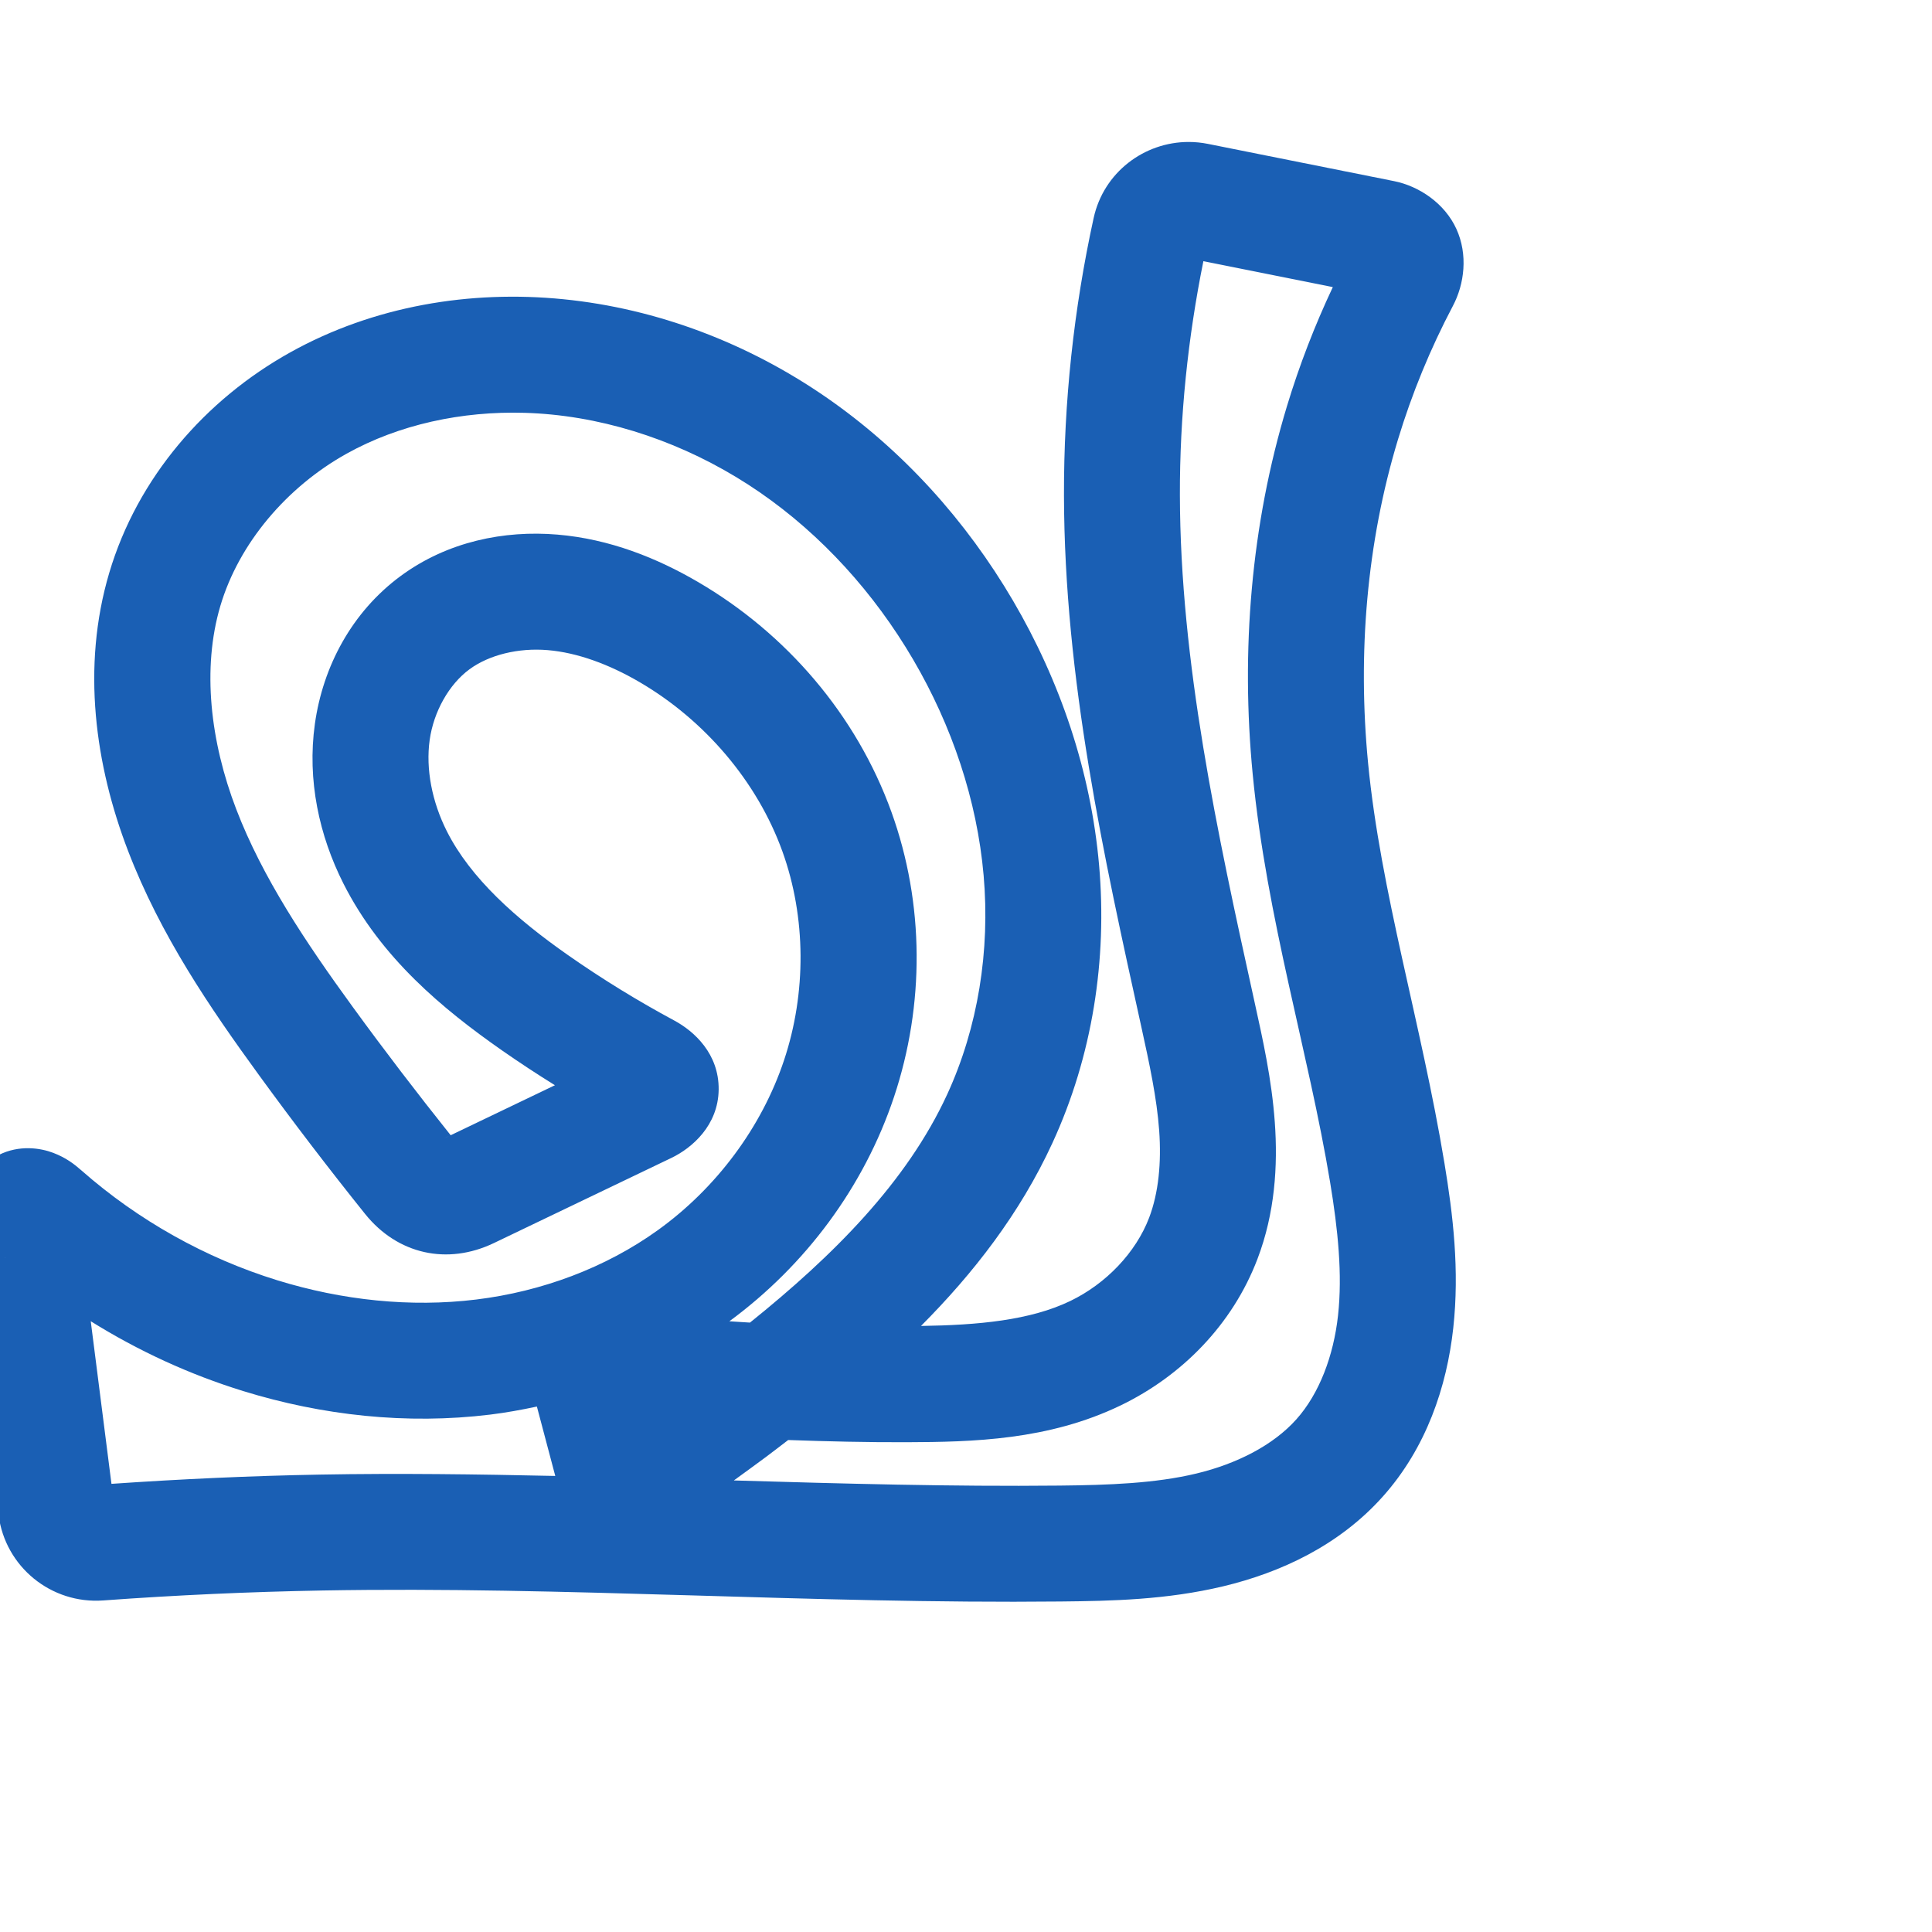 <svg:svg xmlns:cc="http://creativecommons.org/ns#" xmlns:dc="http://purl.org/dc/elements/1.1/" xmlns:inkscape="http://www.inkscape.org/namespaces/inkscape" xmlns:rdf="http://www.w3.org/1999/02/22-rdf-syntax-ns#" xmlns:sodipodi="http://sodipodi.sourceforge.net/DTD/sodipodi-0.dtd" xmlns:svg="http://www.w3.org/2000/svg" xml:space="preserve" width="1000" height="1000" version="1.1" style="clip-rule:evenodd;fill-rule:evenodd;image-rendering:optimizeQuality;shape-rendering:geometricPrecision;text-rendering:geometricPrecision" viewBox="0 0 1000 1000" id="svg10" sodipodi:docname="ച.svg" inkscape:version="1.1.1 (3bf5ae0d25, 2021-09-20)"><sodipodi:namedview pagecolor="#ffffff" bordercolor="#666666" borderopacity="1" objecttolerance="10" gridtolerance="10" guidetolerance="10" inkscape:pageopacity="0" inkscape:pageshadow="2" inkscape:window-width="1920" inkscape:window-height="1009" id="namedview12" showgrid="false" inkscape:zoom="3.3956354" inkscape:cx="514.92573" inkscape:cy="795.13838" inkscape:window-x="0" inkscape:window-y="60" inkscape:window-maximized="1" inkscape:current-layer="svg10" showguides="true" inkscape:guide-bbox="true" inkscape:document-rotation="0" inkscape:pagecheckerboard="0"><sodipodi:guide position="0,1000" orientation="0,1" id="guide16" inkscape:label="" inkscape:locked="true" inkscape:color="rgb(0,0,255)" /><sodipodi:guide position="1763.312,2036.169" orientation="1000,0" id="guide18" /><sodipodi:guide position="0,200" orientation="0,1" id="guide20" inkscape:label="base" inkscape:locked="true" inkscape:color="rgb(0,0,255)" /><inkscape:grid type="xygrid" id="grid24" originx="-473.376" originy="-489.692" /><sodipodi:guide position="0,0" orientation="0,1" id="guide34" inkscape:label="bottom" inkscape:locked="true" inkscape:color="rgb(0,0,255)" /><sodipodi:guide position="225.051,1693.319" orientation="0,1" id="guide44" inkscape:label="" inkscape:locked="false" inkscape:color="rgb(0,0,255)" /><sodipodi:guide position="0,900" orientation="0,1" id="guide46" inkscape:label="" inkscape:locked="true" inkscape:color="rgb(0,0,255)" /><sodipodi:guide position="735.852,688.936" orientation="-1,0" id="guide841" inkscape:label="width" inkscape:locked="false" inkscape:color="rgb(0,0,255)" /></sodipodi:namedview>
 <svg:defs id="defs4"><inkscape:path-effect effect="fillet_chamfer" id="path-effect849" is_visible="true" lpeversion="1" satellites_param="F,0,0,1,0,0,0,1 @ F,0,0,1,0,0,0,1 @ F,0,0,1,0,0,0,1 @ F,0,0,1,0,0,0,1 @ F,0,0,1,0,0,0,1 @ F,0,0,1,0,0,0,1 @ F,0,0,1,0,0,0,1 @ F,0,0,1,0,0,0,1 @ F,0,0,1,0,0,0,1 @ F,0,0,1,0,0,0,1 @ F,0,0,1,0,0,0,1 @ F,0,0,1,0,0,0,1 @ F,0,0,1,0,0,0,1 @ F,0,0,1,0,0,0,1 @ F,0,0,1,0,0,0,1 @ F,0,0,1,0,0,0,1 @ F,0,1,1,0,19.801,0,1 @ F,0,1,1,0,19.801,0,1 @ F,0,0,1,0,0,0,1 @ F,0,0,1,0,0,0,1 @ F,0,0,1,0,0,0,1 @ F,0,0,1,0,0,0,1 @ F,0,0,1,0,0,0,1 @ F,0,0,1,0,0,0,1 @ F,0,0,1,0,0,0,1 @ F,0,0,1,0,0,0,1 @ F,0,1,1,0,19.801,0,1 @ F,0,1,1,0,19.801,0,1 @ F,0,0,1,0,0,0,1 @ F,0,0,1,0,0,0,1 @ F,0,0,1,0,0,0,1 @ F,0,0,1,0,0,0,1 @ F,0,0,1,0,0,0,1 @ F,0,0,1,0,0,0,1 @ F,0,0,1,0,0,0,1 @ F,0,0,1,0,0,0,1 @ F,0,0,1,0,0,0,1 @ F,0,0,1,0,0,0,1 @ F,0,0,1,0,0,0,1 @ F,0,1,1,0,19.801,0,1 @ F,0,1,1,0,19.801,0,1 @ F,0,0,1,0,0,0,1 @ F,0,0,1,0,0,0,1" unit="px" method="auto" mode="F" radius="0" chamfer_steps="1" flexible="false" use_knot_distance="true" apply_no_radius="true" apply_with_radius="true" only_selected="true" hide_knots="false" /><inkscape:path-effect effect="fillet_chamfer" id="path-effect852" is_visible="true" lpeversion="1" satellites_param="F,0,0,1,1,0,0,1 @ F,0,0,1,1,0,0,1 @ F,0,0,1,1,0,0,1 @ F,0,0,1,1,0,0,1 @ F,0,0,1,1,0,0,1 @ F,0,0,1,1,0,0,1 @ F,0,0,1,1,0,0,1 @ F,0,0,1,1,0,0,1 @ F,0,0,1,1,0,0,1 @ F,0,0,1,1,0,0,1 @ F,0,0,1,1,0,0,1 @ F,0,0,1,1,0,0,1 @ F,0,0,1,1,0,0,1 @ F,0,1,1,1,22.378,0,1 @ F,0,1,1,1,22.378,0,1 @ F,0,0,1,1,0,0,1 @ F,0,0,1,1,0,0,1 @ F,0,0,1,1,0,0,1 @ F,0,0,1,1,0,0,1 @ F,0,0,1,1,0,0,1 @ F,0,0,1,1,0,0,1 @ F,0,0,1,1,0,0,1 @ F,0,0,1,1,0,0,1 @ F,0,1,1,1,22.378,0,1 @ F,0,1,1,1,22.378,0,1 @ F,0,0,1,1,0,0,1 @ F,0,0,1,1,0,0,1 @ F,0,0,1,1,0,0,1 @ F,0,0,1,1,0,0,1 @ F,0,0,1,1,0,0,1 @ F,0,0,1,1,0,0,1 @ F,0,0,1,1,0,0,1 @ F,0,0,1,1,0,0,1 @ F,0,0,1,1,0,0,1 @ F,0,0,1,1,0,0,1 @ F,0,0,1,1,0,0,1 @ F,0,1,1,1,22.378,0,1 @ F,0,1,1,1,22.378,0,1 @ F,0,0,1,1,0,0,1 @ F,0,0,1,1,0,0,1" unit="px" method="auto" mode="F" radius="0" chamfer_steps="1" flexible="false" use_knot_distance="true" apply_no_radius="true" apply_with_radius="true" only_selected="true" hide_knots="false" /><inkscape:path-effect effect="fillet_chamfer" id="path-effect847" is_visible="true" lpeversion="1" satellites_param="F,0,0,1,0,0,0,1 @ F,0,0,1,0,0,0,1 @ F,0,0,1,0,0,0,1 @ F,0,0,1,0,0,0,1 @ F,0,0,1,0,0,0,1 @ F,0,0,1,0,0,0,1 @ F,0,0,1,0,0,0,1 @ F,0,0,1,0,0,0,1 @ F,0,0,1,0,0,0,1 @ F,0,0,1,0,0,0,1 @ F,0,0,1,0,0,0,1 @ F,0,0,1,0,0,0,1 @ F,0,0,1,0,0,0,1 @ F,0,0,1,0,0,0,1 @ F,0,0,1,0,0,0,1 @ F,0,0,1,0,0,0,1 @ F,0,1,1,0,20.888,0,1 @ F,0,1,1,0,20.888,0,1 @ F,0,0,1,0,0,0,1 @ F,0,0,1,0,0,0,1 @ F,0,0,1,0,0,0,1 @ F,0,0,1,0,0,0,1 @ F,0,0,1,0,0,0,1 @ F,0,0,1,0,0,0,1 @ F,0,0,1,0,0,0,1 @ F,0,0,1,0,0,0,1 @ F,0,1,1,0,20.888,0,1 @ F,0,1,1,0,20.888,0,1 @ F,0,0,1,0,0,0,1 @ F,0,0,1,0,0,0,1 @ F,0,0,1,0,0,0,1 @ F,0,0,1,0,0,0,1 @ F,0,0,1,0,0,0,1 @ F,0,0,1,0,0,0,1 @ F,0,0,1,0,0,0,1 @ F,0,0,1,0,0,0,1 @ F,0,0,1,0,0,0,1 @ F,0,0,1,0,0,0,1 @ F,0,0,1,0,0,0,1 @ F,0,0,1,0,0,0,1 @ F,0,0,1,0,0,0,1 @ F,0,0,1,0,0,0,1 @ F,0,0,1,0,0,0,1 @ F,0,0,1,0,0,0,1" unit="px" method="auto" mode="F" radius="0" chamfer_steps="1" flexible="false" use_knot_distance="true" apply_no_radius="true" apply_with_radius="true" only_selected="true" hide_knots="false" /><inkscape:path-effect effect="fillet_chamfer" id="path-effect846" is_visible="true" lpeversion="1" satellites_param="F,0,0,1,0,0,0,1 @ F,0,0,1,0,0,0,1 @ F,0,0,1,0,0,0,1 @ F,0,0,1,0,0,0,1 @ F,0,0,1,0,0,0,1 @ F,0,0,1,0,0,0,1 @ F,0,0,1,0,0,0,1 @ F,0,0,1,0,0,0,1 @ F,0,0,1,0,0,0,1 @ F,0,0,1,0,0,0,1 @ F,0,0,1,0,0,0,1 @ F,0,0,1,0,0,0,1 @ F,0,0,1,0,11.449,0,1 @ F,0,0,1,0,18.346,0,1 @ F,0,0,1,0,0,0,1 @ F,0,0,1,0,0,0,1 @ F,0,0,1,0,0,0,1 @ F,0,0,1,0,0,0,1 @ F,0,0,1,0,0,0,1 @ F,0,0,1,0,0,0,1 @ F,0,0,1,0,0,0,1 @ F,0,0,1,0,19.26,0,1 @ F,0,0,1,0,30.96,0,1 @ F,0,0,1,0,0,0,1 @ F,0,0,1,0,0,0,1 @ F,0,0,1,0,0,0,1 @ F,0,0,1,0,0,0,1 @ F,0,0,1,0,0,0,1 @ F,0,0,1,0,0,0,1 @ F,0,0,1,0,0,0,1 @ F,0,0,1,0,0,0,1 @ F,0,0,1,0,0,0,1 @ F,0,0,1,0,0,0,1 @ F,0,0,1,0,0,0,1 @ F,0,0,1,0,25.271,0,1 @ F,0,0,1,0,16.304,0,1 @ F,0,0,1,0,0,0,1 @ F,0,0,1,0,0,0,1 @ F,0,0,1,0,0,0,1" unit="px" method="auto" mode="F" radius="0" chamfer_steps="1" flexible="false" use_knot_distance="true" apply_no_radius="true" apply_with_radius="true" only_selected="true" hide_knots="false" /><inkscape:path-effect effect="spiro" id="path-effect851" is_visible="true" lpeversion="1" />
  <svg:style type="text/css" id="style2">
   
    .fil0 {fill:#EF7F1A;fill-rule:nonzero}
   
  </svg:style>
 <inkscape:path-effect effect="spiro" id="path-effect1214" is_visible="true" lpeversion="1" /><inkscape:path-effect effect="spiro" id="path-effect1195" is_visible="true" lpeversion="1" /><inkscape:path-effect effect="spiro" id="path-effect992" is_visible="true" lpeversion="1" /><inkscape:path-effect effect="spiro" id="path-effect1060" is_visible="true" lpeversion="1" /><inkscape:path-effect effect="spiro" id="path-effect1047" is_visible="true" lpeversion="1" /><inkscape:path-effect effect="spiro" id="path-effect1085" is_visible="true" lpeversion="1" /></svg:defs>
 
<svg:g id="path873-9"><svg:path style="color:#000000;clip-rule:nonzero;fill:#1a5fb4;fill-rule:nonzero;stroke-linecap:round;stroke-linejoin:round;-inkscape-stroke:none;shape-rendering:auto" d="m 615.27,73.48 c -22.998,-0.011 -44.026,15.695 -49.207,39.385 -10.303,47.108 -15.467,95.318 -15.355,143.547 0.22,95.015 20.529,186.541 40.057,275.17 4.216,19.135 8.029,36.951 9.227,53.609 1.189,16.551 -0.299,32.209 -5.197,45.082 -6.869,18.05 -22.302,34.184 -40.801,43.113 -20.837,10.058 -47.802,12.495 -77.289,12.926 27.088,-27.209 51.169,-58.094 68.039,-94.723 20.755,-45.064 28.411,-95.046 24.148,-143.742 -4.257,-48.628 -20.219,-95.402 -44.525,-136.879 -24.217,-41.324 -57.033,-77.942 -97.004,-105.506 -40.019,-27.597 -86.814,-45.711 -135.834,-50.588 -47.932,-4.769 -97.977,3.354 -141.416,27.58 -43.702,24.372 -78.922,64.657 -93.576,114.082 -14.485,48.853 -7.222,99.623 9.709,143.775 16.807,43.83 42.506,81.403 67.848,116.227 17.72,24.35 36.013,48.282 54.857,71.773 16.843,20.995 42.641,26.634 66.699,15.094 l 91.869,-44.066 c 10.669,-5.118 24.253,-16.829 24.461,-35.365 0.208,-18.536 -12.662,-30.206 -22.975,-35.75 C 330.106,518.066 311.799,506.803 294.213,494.516 266.99,475.495 243.562,454.558 231.303,430.275 223.637,415.091 220.289,398.056 222.398,383 c 2.059,-14.701 10.04,-28.814 20.605,-36.578 10.187,-7.487 25.357,-11.191 40.469,-9.922 15.473,1.299 31.848,7.382 47.547,16.545 33.736,19.69 60.933,51.505 73.963,87.666 12.294,34.12 12.437,73.291 0.836,108.07 -11.623,34.843 -35.188,66.286 -65.334,87.961 -27.125,19.502 -60.082,31.747 -94.016,35.895 -34,4.156 -69.393,0.382 -102.875,-9.949 -37.223,-11.486 -72.128,-31.088 -101.412,-56.854 -3.844,-3.382 -8.056,-6.611 -14.633,-9.123 -6.577,-2.512 -17.548,-4.247 -28.205,1.104 -10.657,5.35 -16.105,15.716 -17.879,22.789 -1.774,7.073 -1.443,12.483 -0.787,17.631 L -0.74,784.146 C 2.688,811.063 26.56,830.347 53.443,828.387 c 37.725,-2.751 75.526,-4.468 113.346,-5.15 125.658,-2.268 253.028,7.014 382.18,5.697 26.366,-0.269 54.886,-0.856 84.213,-7.879 29.602,-7.089 59.89,-21.06 82.57,-46.455 22.52,-25.215 33.095,-56.776 36.447,-87.145 3.321,-30.084 -0.143,-58.755 -4.529,-85.25 -12.06,-72.85 -33.123,-140.666 -39.557,-207.268 -5.458,-56.507 -0.764,-113.932 15.502,-167.535 7.235,-23.841 16.765,-47.008 28.395,-69.051 5.98,-11.334 7.887,-26.53 1.816,-39.85 C 747.756,105.182 734.455,96.333 721.596,93.76 L 625.207,74.469 c -3.325,-0.666 -6.652,-0.987 -9.938,-0.988 z m 7.598,61.711 66.998,13.408 c -9.355,19.852 -17.289,40.371 -23.664,61.381 -18.784,61.899 -23.957,127.088 -17.811,190.725 7.229,74.841 28.936,143.958 40.084,211.301 4.044,24.429 6.428,47.644 4.086,68.865 -2.311,20.937 -9.695,40.479 -21.559,53.762 -11.968,13.4 -30.811,23.045 -51.795,28.07 -21.258,5.091 -45.202,5.973 -70.85,6.234 -55.819,0.569 -112.028,-1.004 -168.521,-2.662 5.613,-4.092 11.256,-8.143 16.82,-12.301 3.759,-2.809 7.539,-5.747 11.312,-8.625 20.425,0.735 40.86,1.211 61.299,1.141 34.163,-0.117 73.393,-1.009 110.807,-19.068 31.648,-15.276 57.861,-41.815 70.797,-75.809 9.043,-23.764 10.585,-48.174 8.965,-70.723 -1.613,-22.441 -6.26,-43.072 -10.479,-62.219 -19.52,-88.592 -38.45,-175.942 -38.65,-262.398 -0.094,-40.627 4.115,-81.25 12.16,-121.082 z m -351.203,78.49 c 4.647,0.138 9.292,0.438 13.922,0.898 38.124,3.793 75.638,18.158 107.713,40.277 32.123,22.152 59.24,52.215 79.301,86.447 20.132,34.353 33.112,72.846 36.52,111.775 3.402,38.861 -2.862,78.642 -18.875,113.41 -20.916,45.413 -58.88,83.363 -102.057,118.084 -3.561,-0.181 -7.114,-0.474 -10.674,-0.68 39.298,-28.889 69.662,-69.48 85.223,-116.129 15.853,-47.524 15.81,-99.891 -1.307,-147.395 -18.146,-50.361 -54.474,-92.476 -100.166,-119.145 -21.206,-12.377 -45.662,-22.239 -72.77,-24.516 -27.468,-2.307 -56.777,3.545 -81.021,21.363 -25.454,18.706 -40.353,47.037 -44.494,76.604 -4.092,29.212 2.283,57.918 14.762,82.637 19.481,38.587 51.598,65.07 82.107,86.387 8.956,6.258 18.099,12.245 27.377,18.014 l -53.959,25.883 c -17.369,-21.748 -34.283,-43.859 -50.66,-66.363 -24.515,-33.687 -46.809,-67.12 -60.34,-102.404 -13.406,-34.961 -17.809,-72.853 -8.207,-105.236 9.62,-32.444 34.401,-61.516 65.277,-78.736 27.247,-15.196 59.801,-22.145 92.328,-21.176 z m -39.203,374.301 -2.762,1.326 c 1.495,-0.717 2.215,-1.118 2.762,-1.326 z m 1.488,0.486 c 0.393,0.479 0.895,1.172 1.801,2.301 -0.609,-0.76 -1.193,-1.54 -1.801,-2.301 z M 2.549,650.881 c 0.149,0.131 0.308,0.25 0.457,0.381 -0.519,-0.343 -0.588,-0.496 -0.457,-0.381 z m 44.424,32.986 c 24.604,15.349 51.15,27.58 78.932,36.152 40.891,12.617 84.586,17.461 127.844,12.174 8.101,-0.99 16.145,-2.458 24.145,-4.164 l 9.514,35.918 c -40.413,-0.882 -80.937,-1.437 -121.699,-0.701 -36.039,0.65 -72.056,2.315 -108.016,4.791 z" id="path17277" /></svg:g></svg:svg>